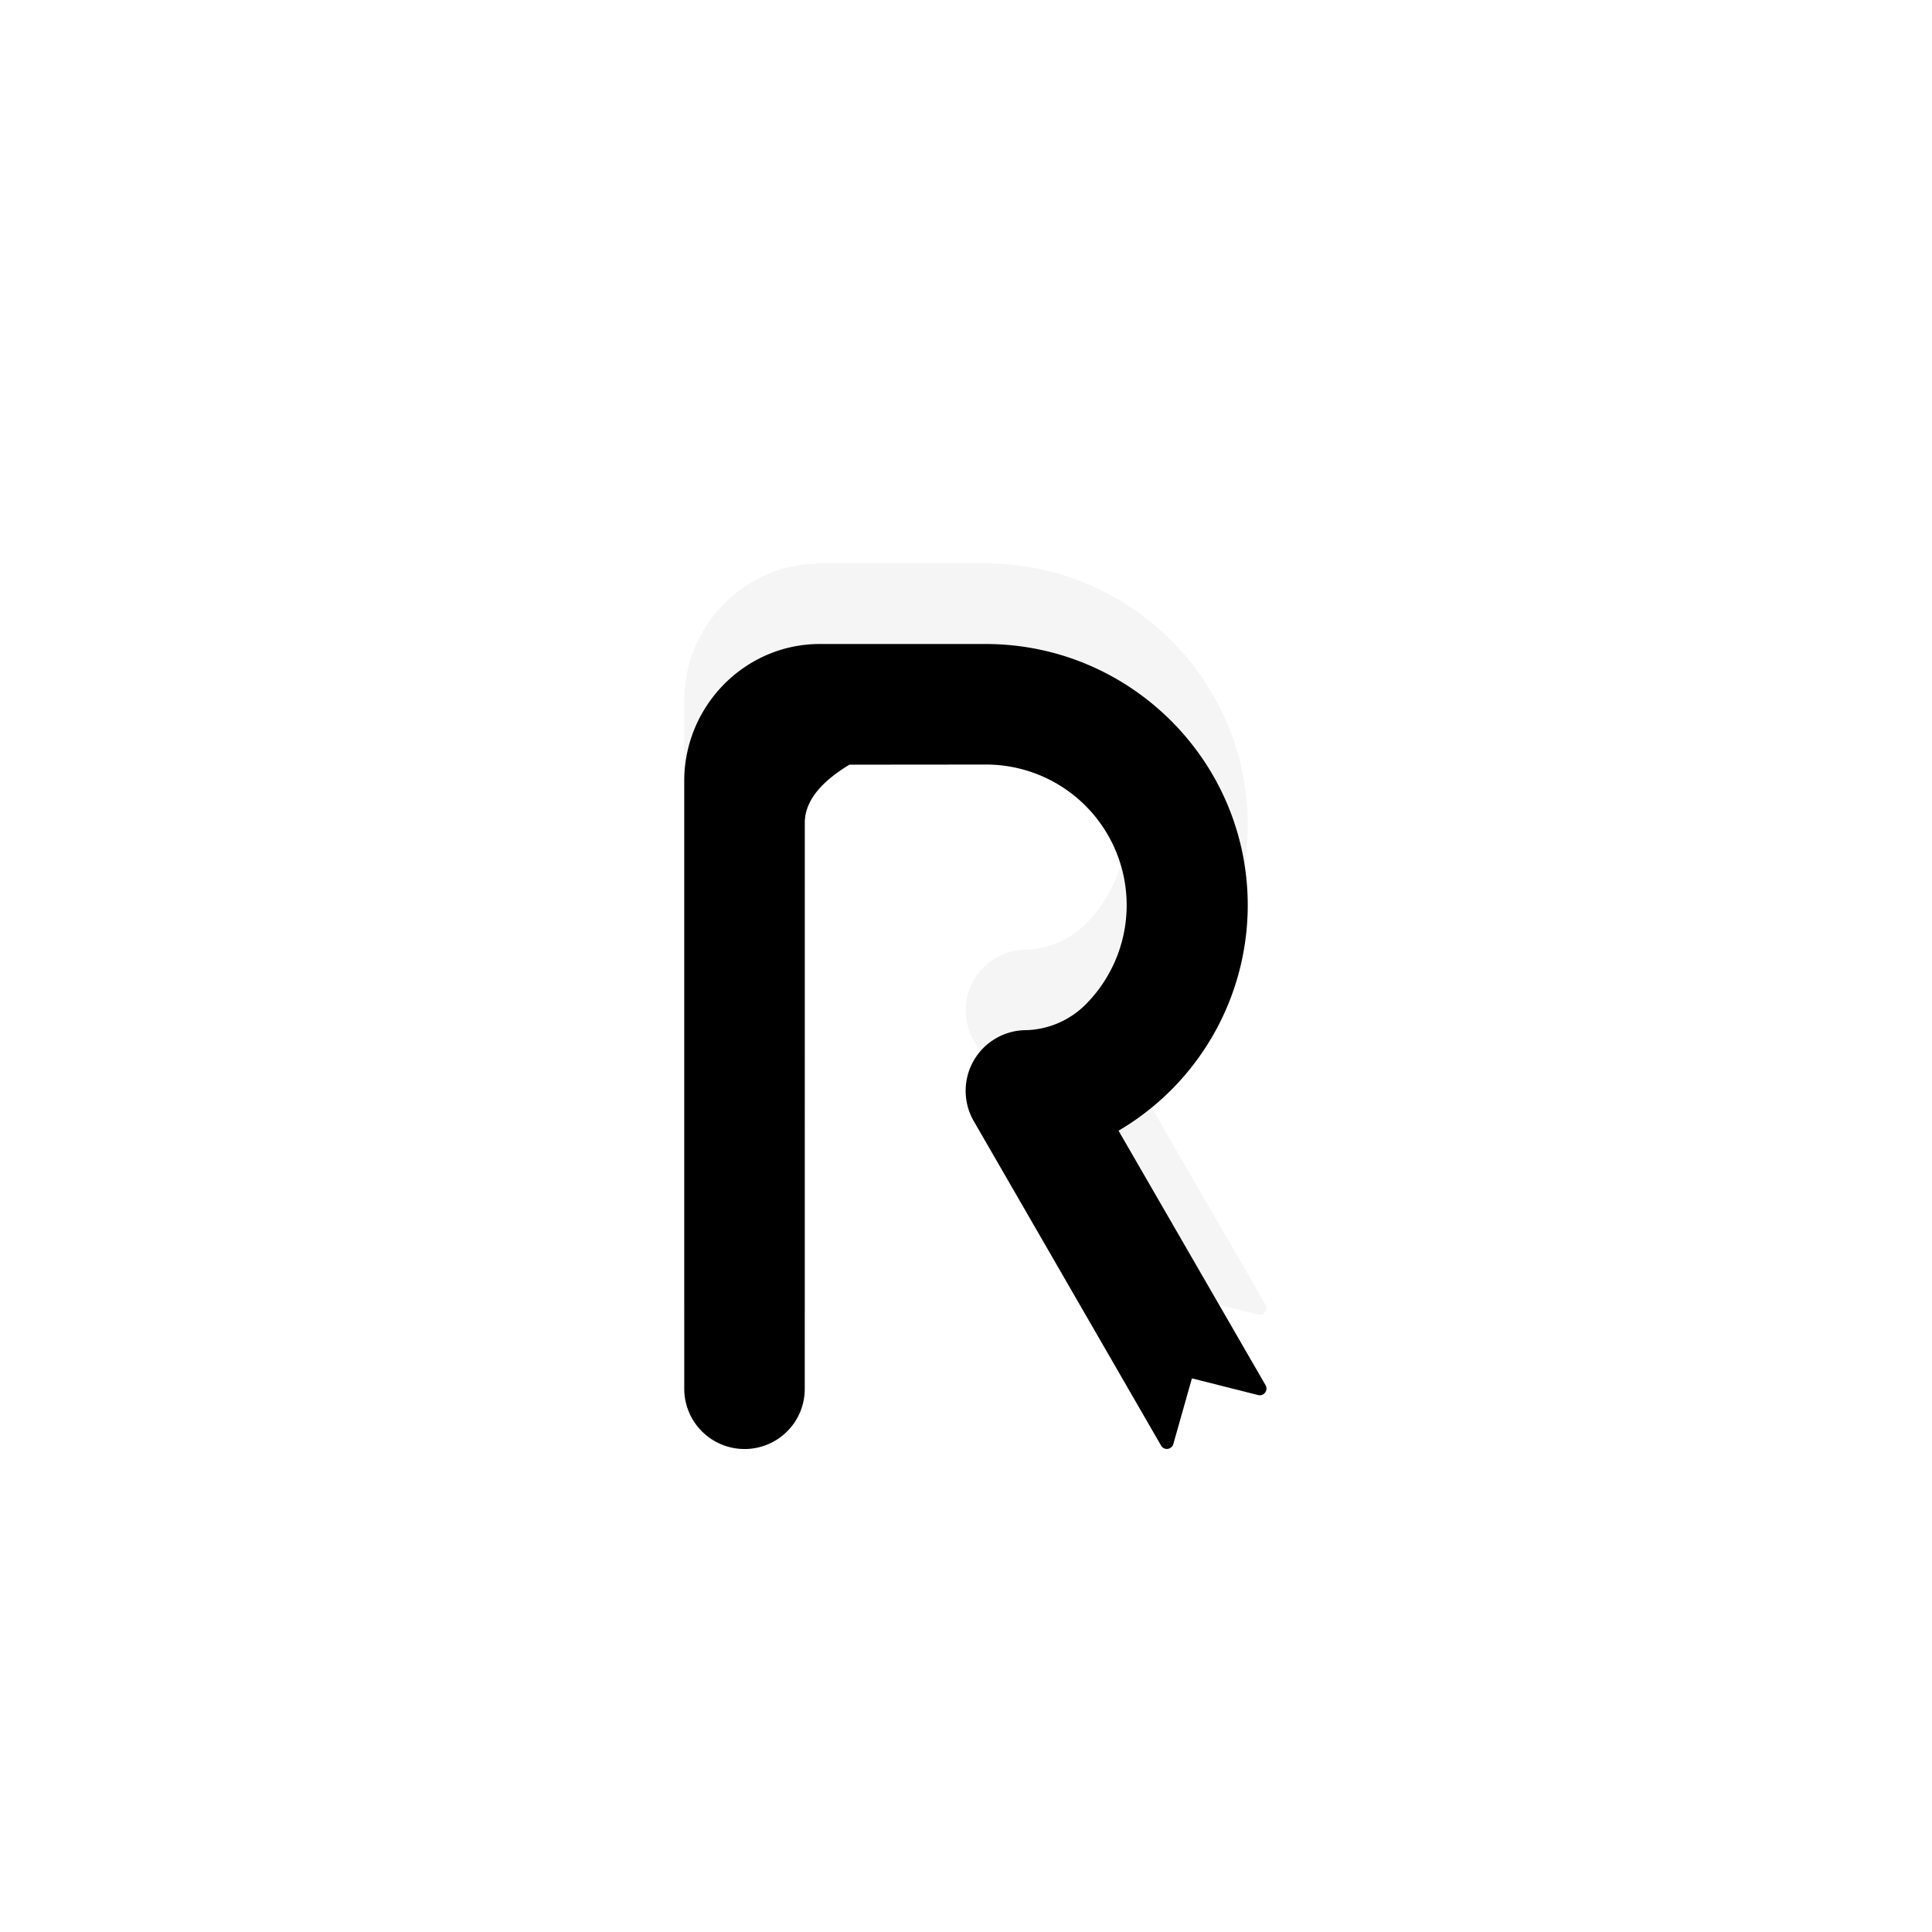 <svg xmlns="http://www.w3.org/2000/svg" xmlns:xlink="http://www.w3.org/1999/xlink" width="48" height="48" viewBox="0 0 48 48">
    <defs>
        <path id="a" d="M21.105 16.998c-.73.44-1.1.915-1.11 1.423l-.001 14.082c0 .397-.155.778-.436 1.058A1.498 1.498 0 0 1 17 32.504V17.4C17.001 15.54 18.508 14 20.368 14h4.127c3.588.005 6.505 2.913 6.505 6.495a6.504 6.504 0 0 1-3.21 5.597l3.653 6.324c.033.058.029.13-.012.183a.164.164 0 0 1-.173.061l-1.645-.415-.462 1.632a.169.169 0 0 1-.14.12.164.164 0 0 1-.165-.083l-4.653-8.06a1.507 1.507 0 0 1 1.307-2.26 2.176 2.176 0 0 0 1.469-.635 3.494 3.494 0 0 0-2.475-5.964l-3.389.003"/>
        <filter id="b" width="141.5%" height="130%" x="-20.7%" y="-15%" filterUnits="objectBoundingBox">
            <feGaussianBlur in="SourceAlpha" result="shadowBlurInner1" stdDeviation="2"/>
            <feOffset dy="2" in="shadowBlurInner1" result="shadowOffsetInner1"/>
            <feComposite in="shadowOffsetInner1" in2="SourceAlpha" k2="-1" k3="1" operator="arithmetic" result="shadowInnerInner1"/>
            <feColorMatrix in="shadowInnerInner1" values="0 0 0 0 0.76 0 0 0 0 0.76 0 0 0 0 0.76 0 0 0 1 0"/>
        </filter>
    </defs>
    <g fill="none" fill-rule="nonzero">
        <use fill="#F5F5F5" xlink:href="#a"/>
        <use fill="#000" filter="url(#b)" xlink:href="#a"/>
    </g>
</svg>
